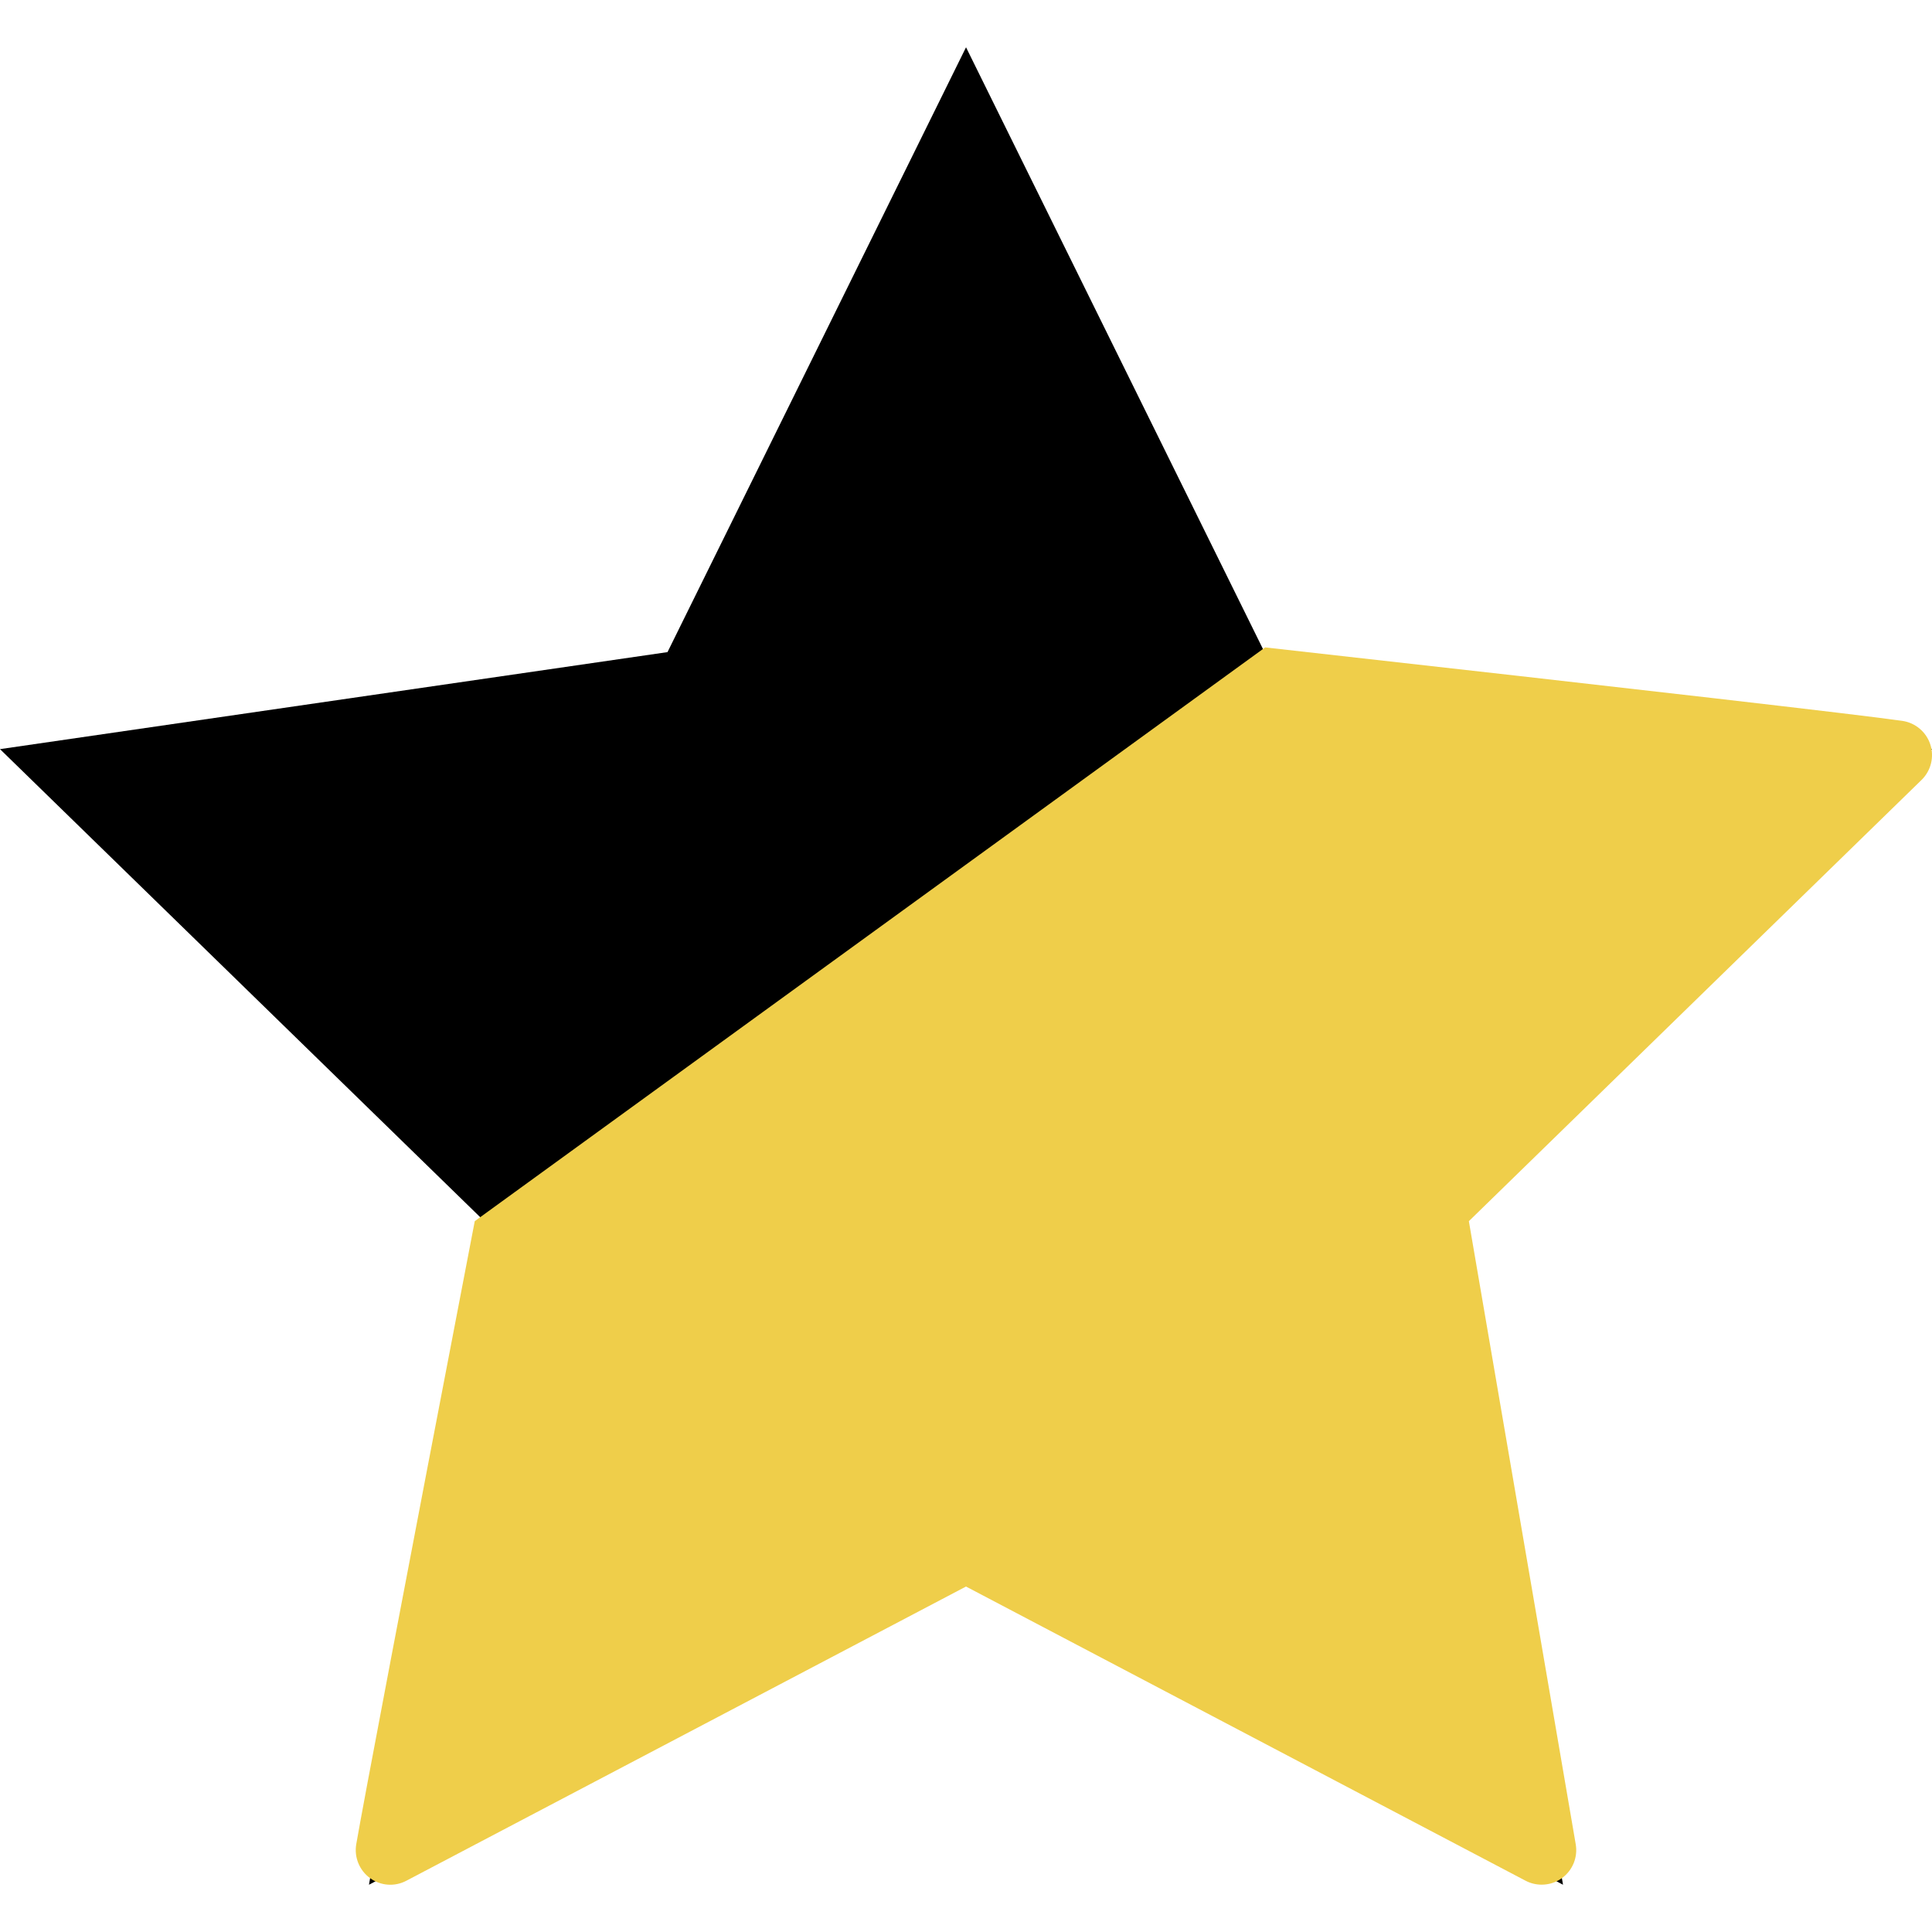 <?xml version="1.0" encoding="UTF-8" standalone="no"?>
<!DOCTYPE svg PUBLIC "-//W3C//DTD SVG 1.1//EN" "http://www.w3.org/Graphics/SVG/1.1/DTD/svg11.dtd">
<svg version="1.1" xmlns="http://www.w3.org/2000/svg" xmlns:xlink="http://www.w3.org/1999/xlink" preserveAspectRatio="xMidYMid meet" viewBox="0 0 640 640" width="640" height="640"><defs><path d="M418.88 216.02L640 248.16L480 404.11L517.77 624.34L320.01 520.37L122.23 624.34L160 404.11L0 248.16L221.12 216.02L320.01 15.66L418.88 216.02Z" id="bmfgjUF9k"></path><path d="M630.18 238.8C616.36 236.8 546 228.68 419.1 214.46L157.27 404.52C133.46 528.37 120.38 597.17 118.01 610.93C117.28 615.23 119.05 619.57 122.56 622.14C126.1 624.73 130.79 625.06 134.63 623.01C146.98 616.51 208.78 584.03 320 525.56C431.22 584.03 493 616.51 505.36 623.01C507.03 623.89 508.87 624.32 510.7 624.32C513.07 624.32 515.43 623.59 517.43 622.14C520.96 619.57 522.72 615.23 521.98 610.93C519.62 597.17 507.82 528.37 486.58 404.53C576.56 316.82 626.55 268.09 636.55 258.35C639.67 255.29 640.79 250.74 639.44 246.6C638.08 242.46 634.5 239.43 630.18 238.8Z" id="a6sgVJamO"></path></defs><g><g><g><use xlink:href="#bmfgjUF9k" opacity="1" fill="#000000" fill-opacity="1"></use><g><use xlink:href="#bmfgjUF9k" opacity="1" fill-opacity="0" stroke="#000000" stroke-width="1" stroke-opacity="0"></use></g></g><g><use xlink:href="#a6sgVJamO" opacity="1" fill="#efce4a" fill-opacity="1"></use><g><use xlink:href="#a6sgVJamO" opacity="1" fill-opacity="0" stroke="#000000" stroke-width="1" stroke-opacity="0"></use></g></g></g></g></svg>
